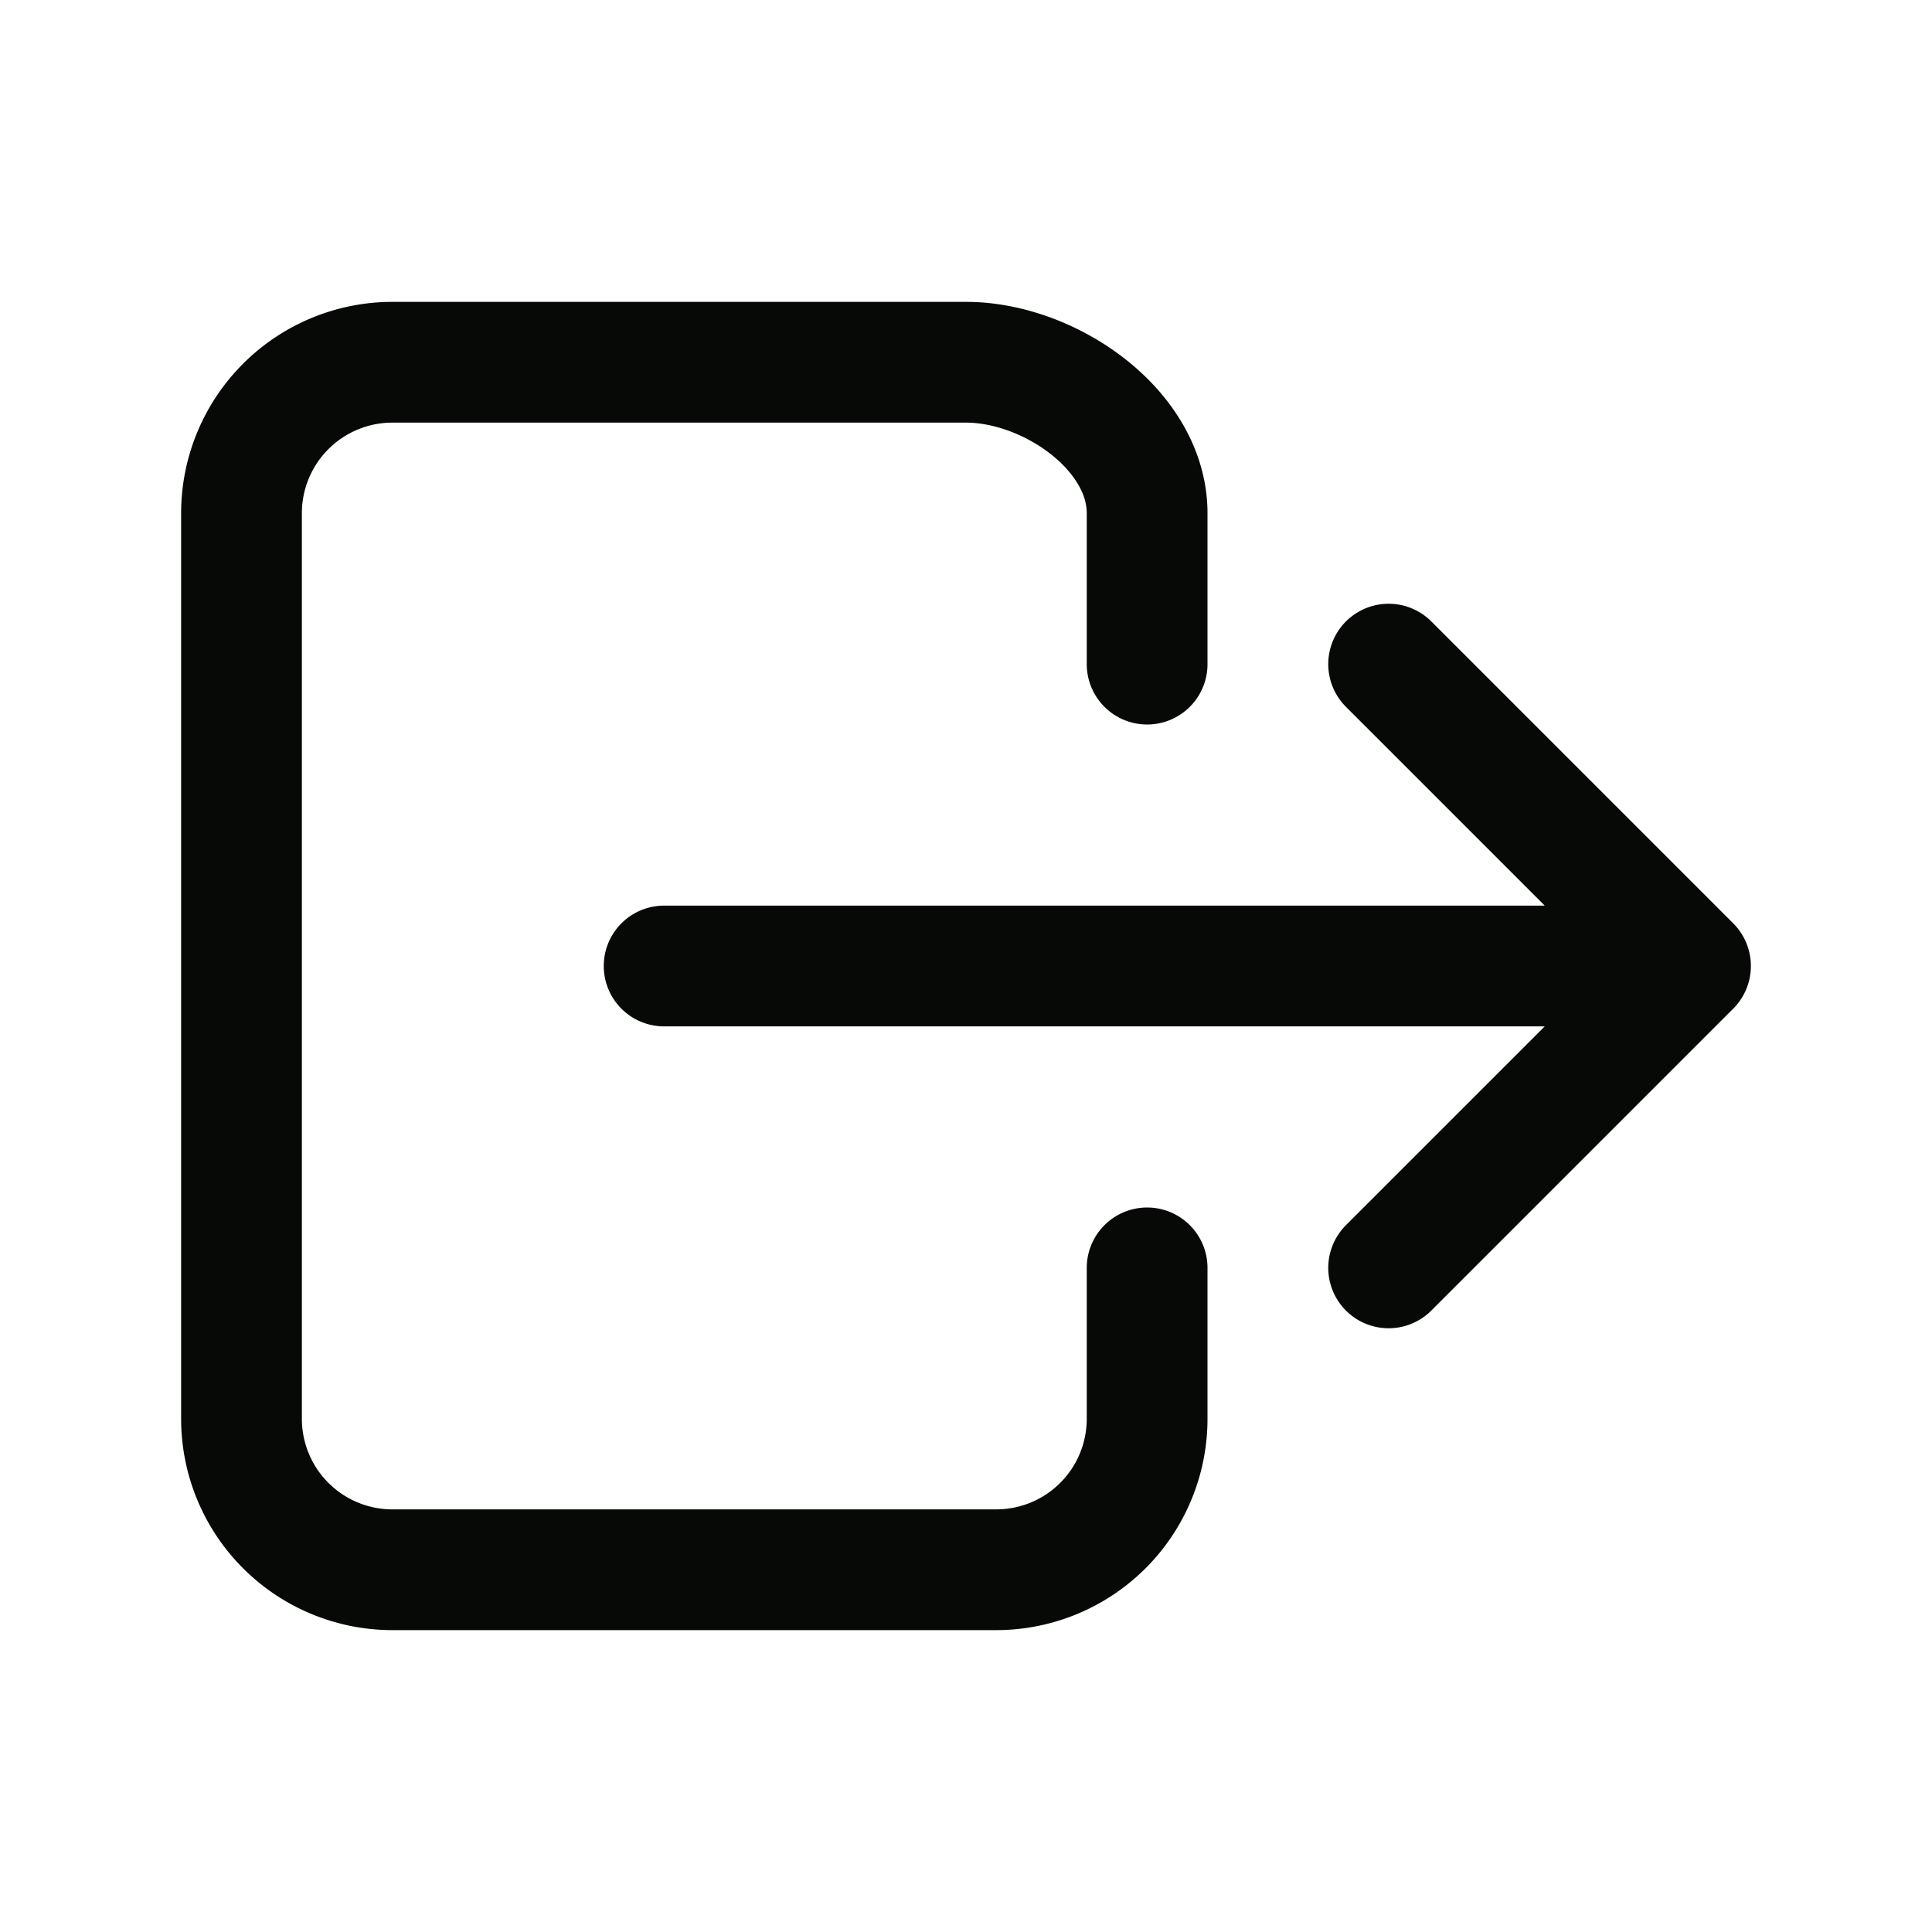 <svg xmlns="http://www.w3.org/2000/svg" class="ionicon" viewBox="0 0 512 512"><title>Log Out</title><path d="M304 336v40a40 40 0 01-40 40H104a40 40 0 01-40-40V136a40 40 0 0140-40h152c22.09 0 48 17.91 48 40v40M368 336l80-80-80-80M176 256h256" fill="none" stroke="#070907" stroke-linecap="round" stroke-linejoin="round" stroke-width="32"/></svg>
